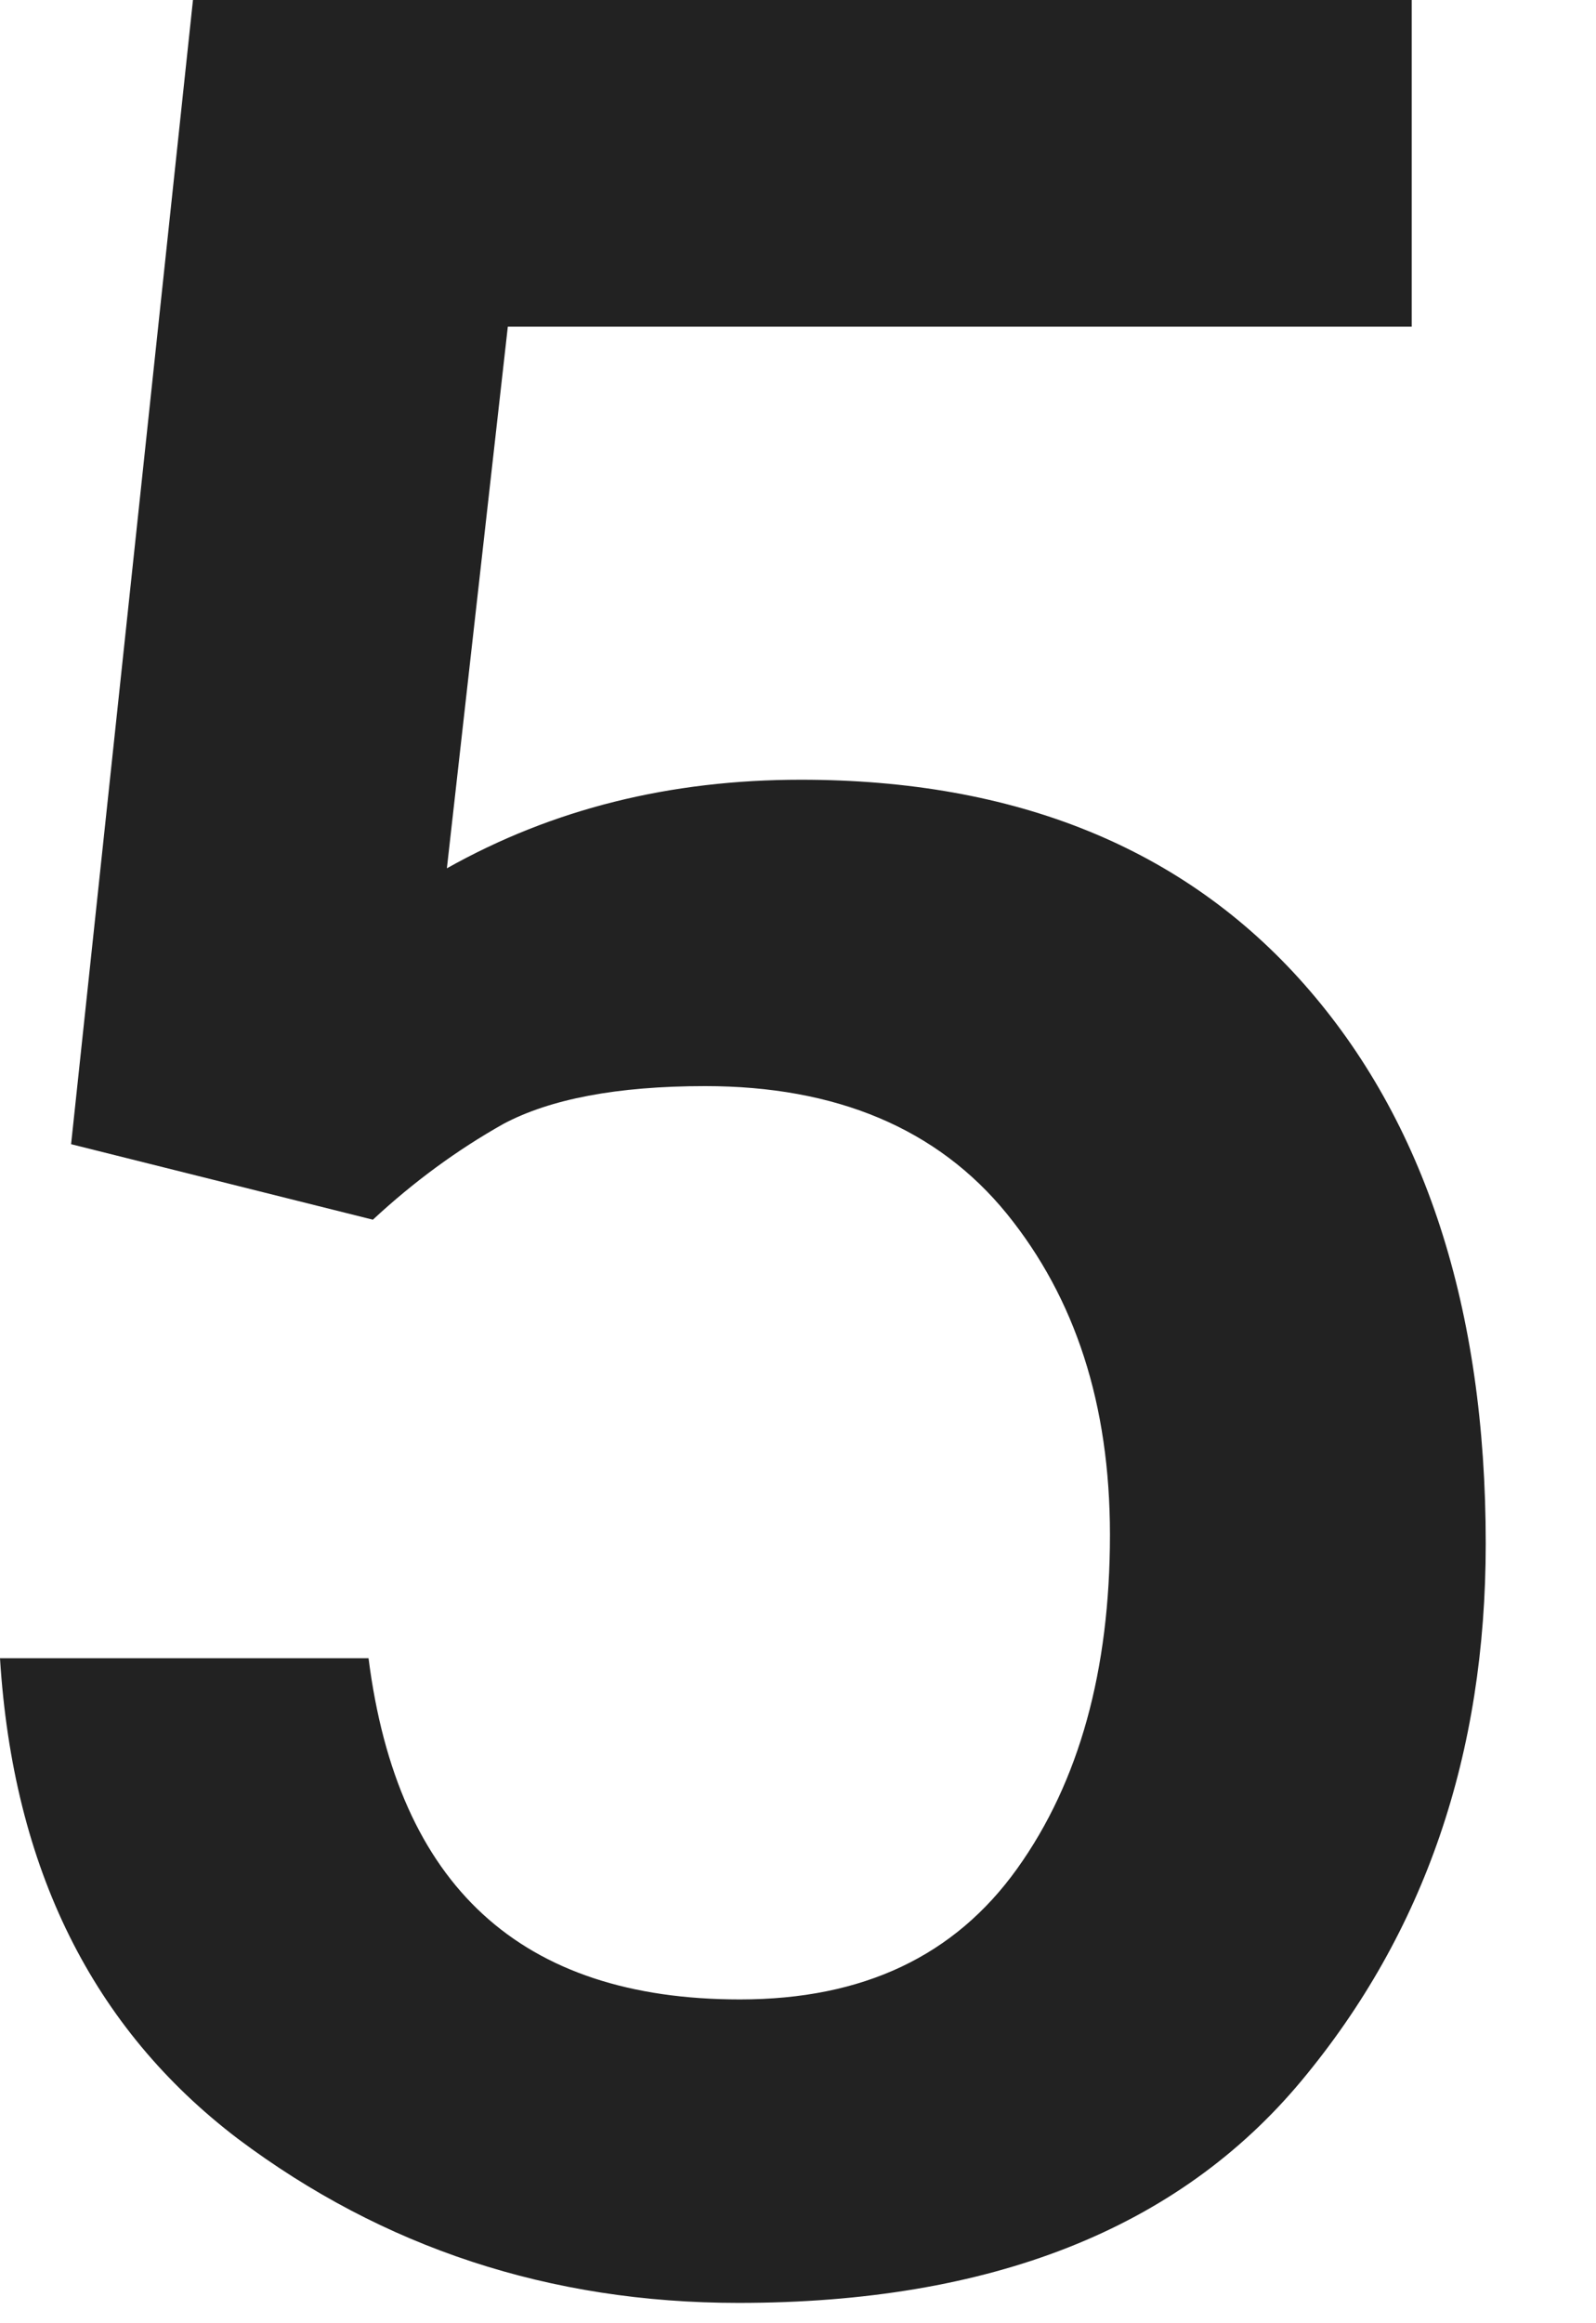 <svg width="11" height="16" viewBox="0 0 11 16" fill="none" xmlns="http://www.w3.org/2000/svg">
<path d="M2.57 8.4L0.49 7.88L1.33 0H9.73V2.25H3.5L3.08 5.98C3.81 5.57 4.62 5.37 5.52 5.37C7 5.37 8.16 5.84 8.99 6.78C9.82 7.72 10.24 9.01 10.24 10.63C10.24 12.08 9.82 13.31 8.97 14.33C8.12 15.35 6.83 15.86 5.09 15.86C3.79 15.86 2.64 15.48 1.64 14.73C0.64 13.97 0.09 12.87 0 11.42H2.54C2.74 12.99 3.59 13.77 5.1 13.77C5.95 13.77 6.58 13.47 7.01 12.87C7.44 12.27 7.65 11.5 7.65 10.57C7.65 9.67 7.41 8.94 6.94 8.36C6.46 7.77 5.76 7.48 4.86 7.48C4.25 7.48 3.79 7.57 3.47 7.74C3.15 7.92 2.85 8.14 2.57 8.4Z" fill="#222222"/>
</svg>
